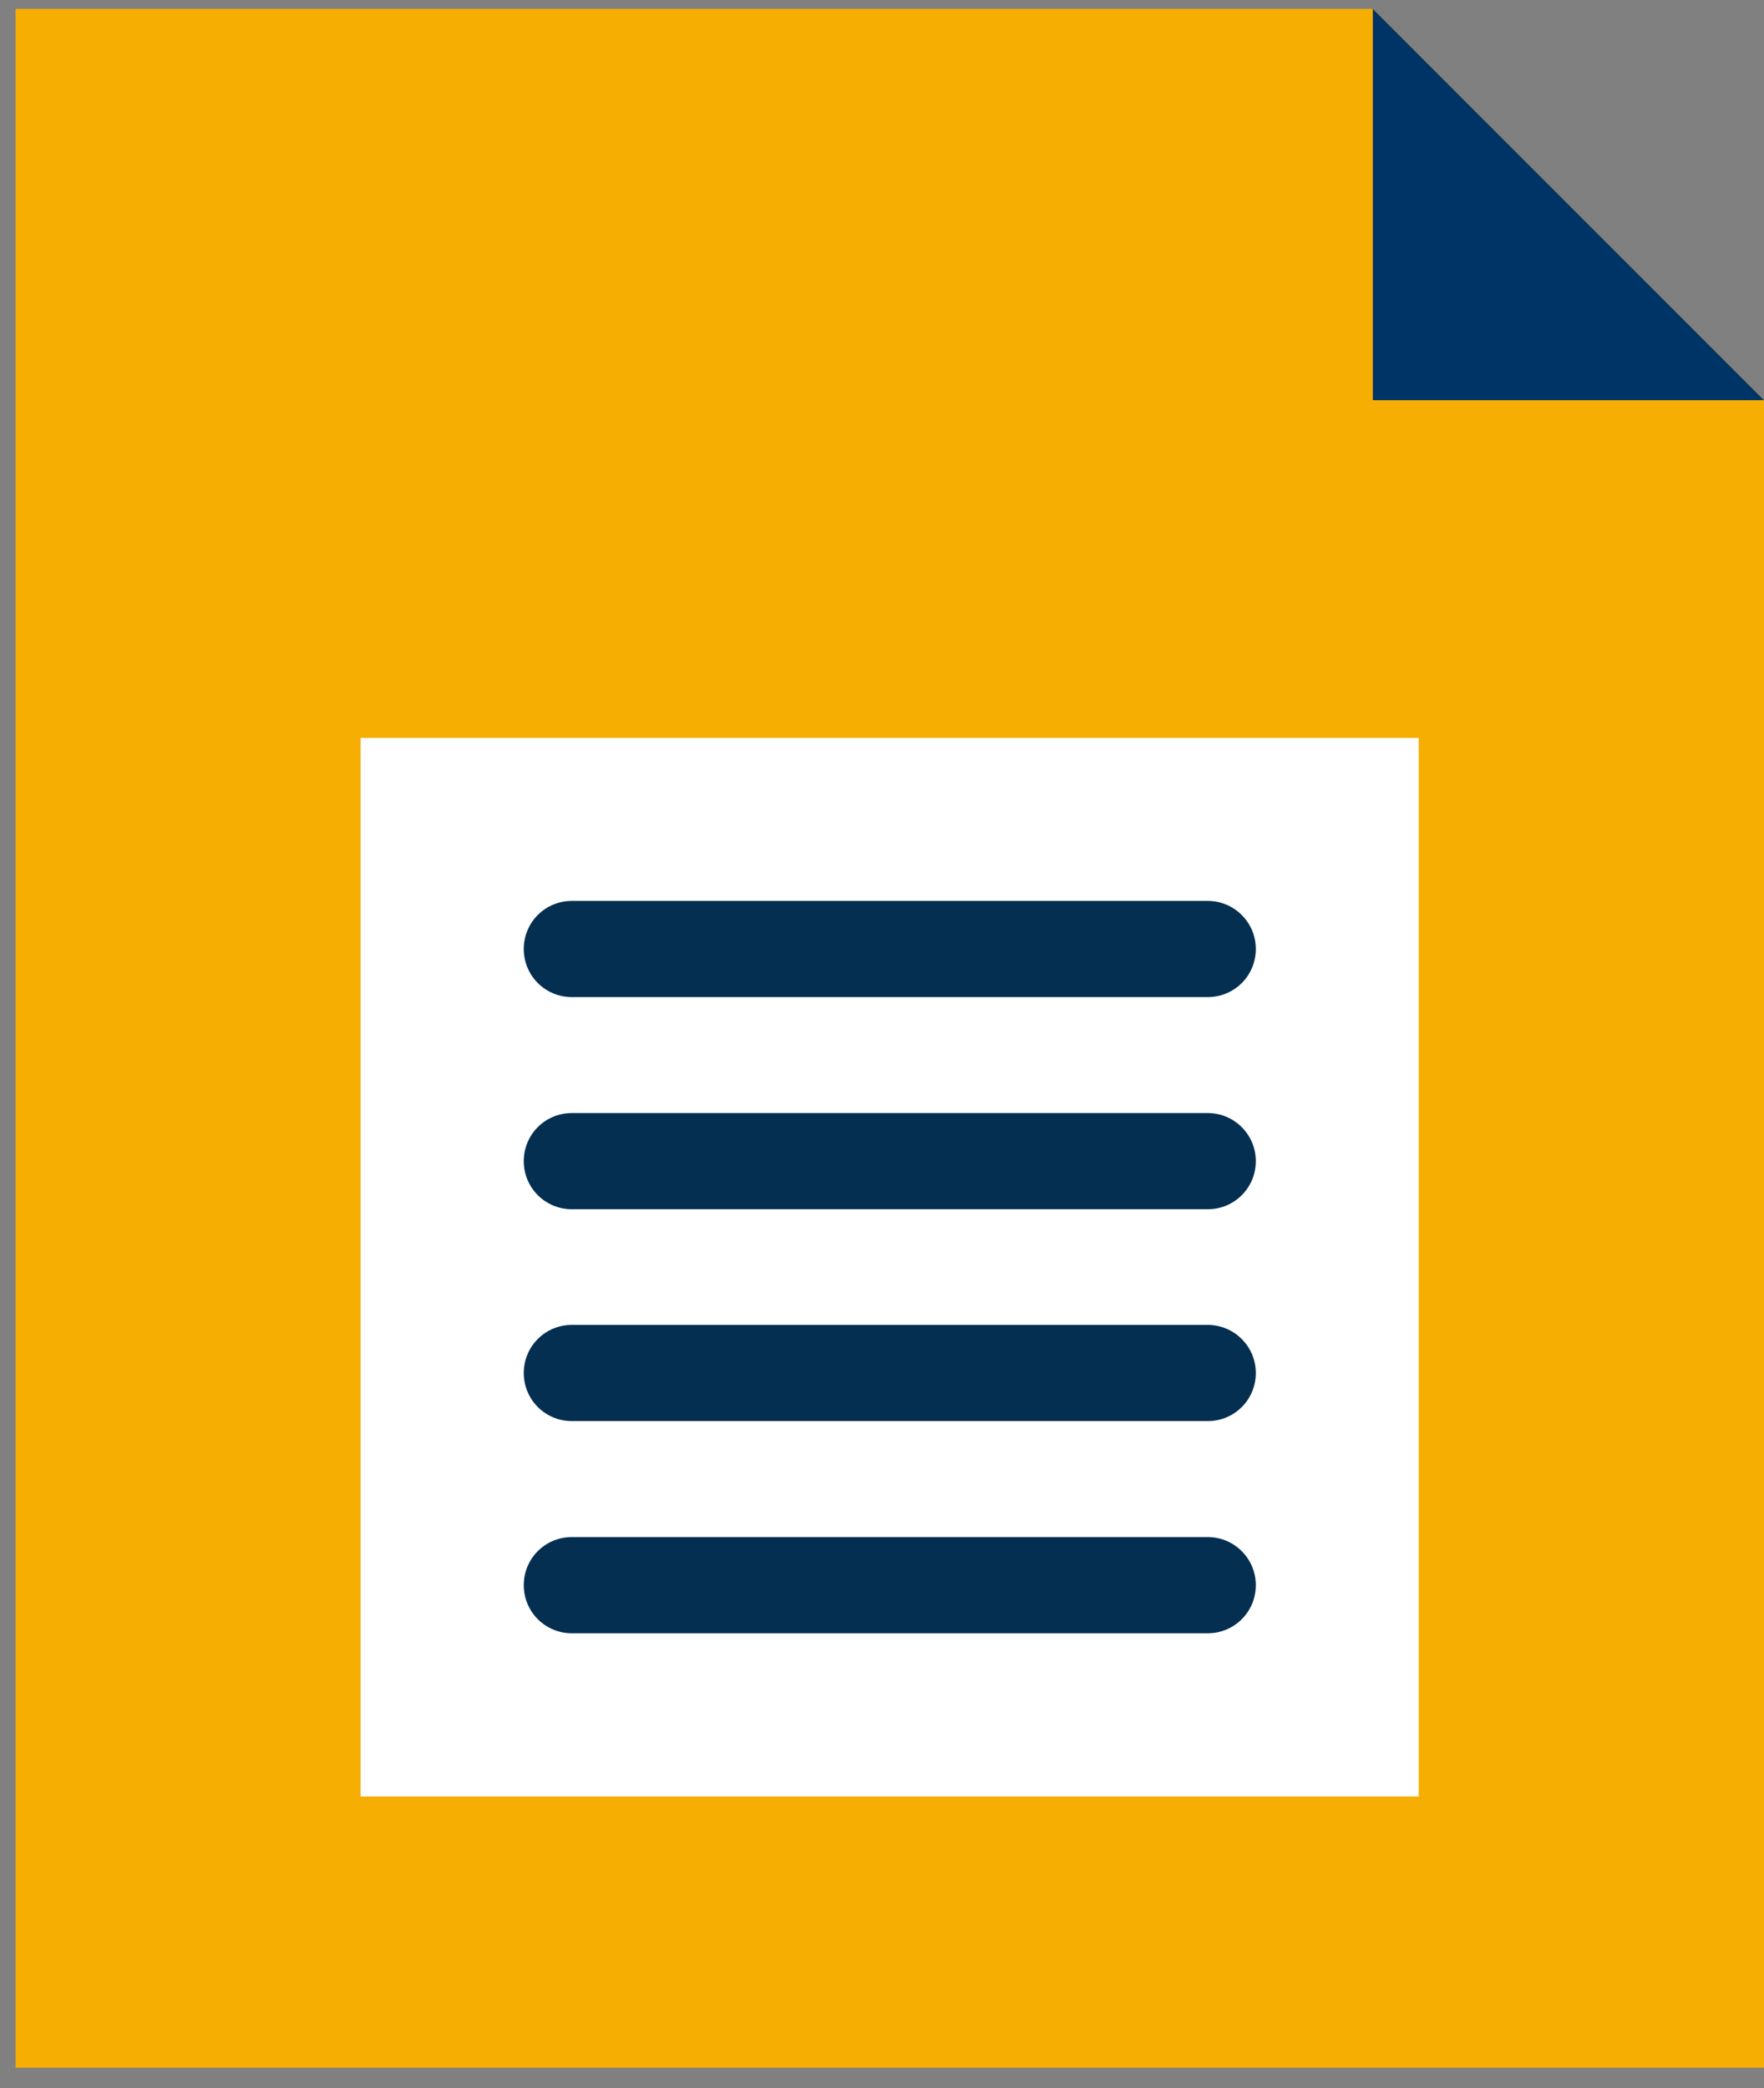 <svg width="60" height="71" viewBox="0 0 60 71" fill="none" xmlns="http://www.w3.org/2000/svg">
<rect x="0" y="0" width="60" height="71" fill="#808080" stroke="none"/>
<path d="M60 70.302H0.53V0.302H46.695L60 13.607V70.302Z" fill="#F6AE02"/>
<path d="M60 13.607H46.695L46.695 0.302L60 13.607Z" fill="#003466"/>
<path d="M48.255 25.09H12.265V61.08H48.255V25.09Z" fill="white"/>
<path d="M19.45 33.901H41.08C41.986 33.901 42.715 33.172 42.715 32.266C42.715 31.359 41.977 30.631 41.08 30.631H19.45C18.544 30.631 17.815 31.359 17.815 32.266C17.815 33.172 18.544 33.901 19.45 33.901Z" fill="#042F51"/>
<path d="M41.08 37.844H19.45C18.544 37.844 17.815 38.572 17.815 39.479C17.815 40.385 18.544 41.114 19.45 41.114H41.08C41.986 41.114 42.715 40.385 42.715 39.479C42.715 38.572 41.977 37.844 41.08 37.844Z" fill="#042F51"/>
<path d="M41.08 45.047H19.45C18.544 45.047 17.815 45.776 17.815 46.682C17.815 47.589 18.544 48.317 19.45 48.317H41.08C41.986 48.317 42.715 47.589 42.715 46.682C42.715 45.776 41.977 45.047 41.08 45.047Z" fill="#042F51"/>
<path d="M41.08 52.26H19.45C18.544 52.26 17.815 52.989 17.815 53.895C17.815 54.802 18.544 55.531 19.45 55.531H41.08C41.986 55.531 42.715 54.802 42.715 53.895C42.715 52.989 41.977 52.26 41.08 52.26Z" fill="#042F51"/>
</svg>
